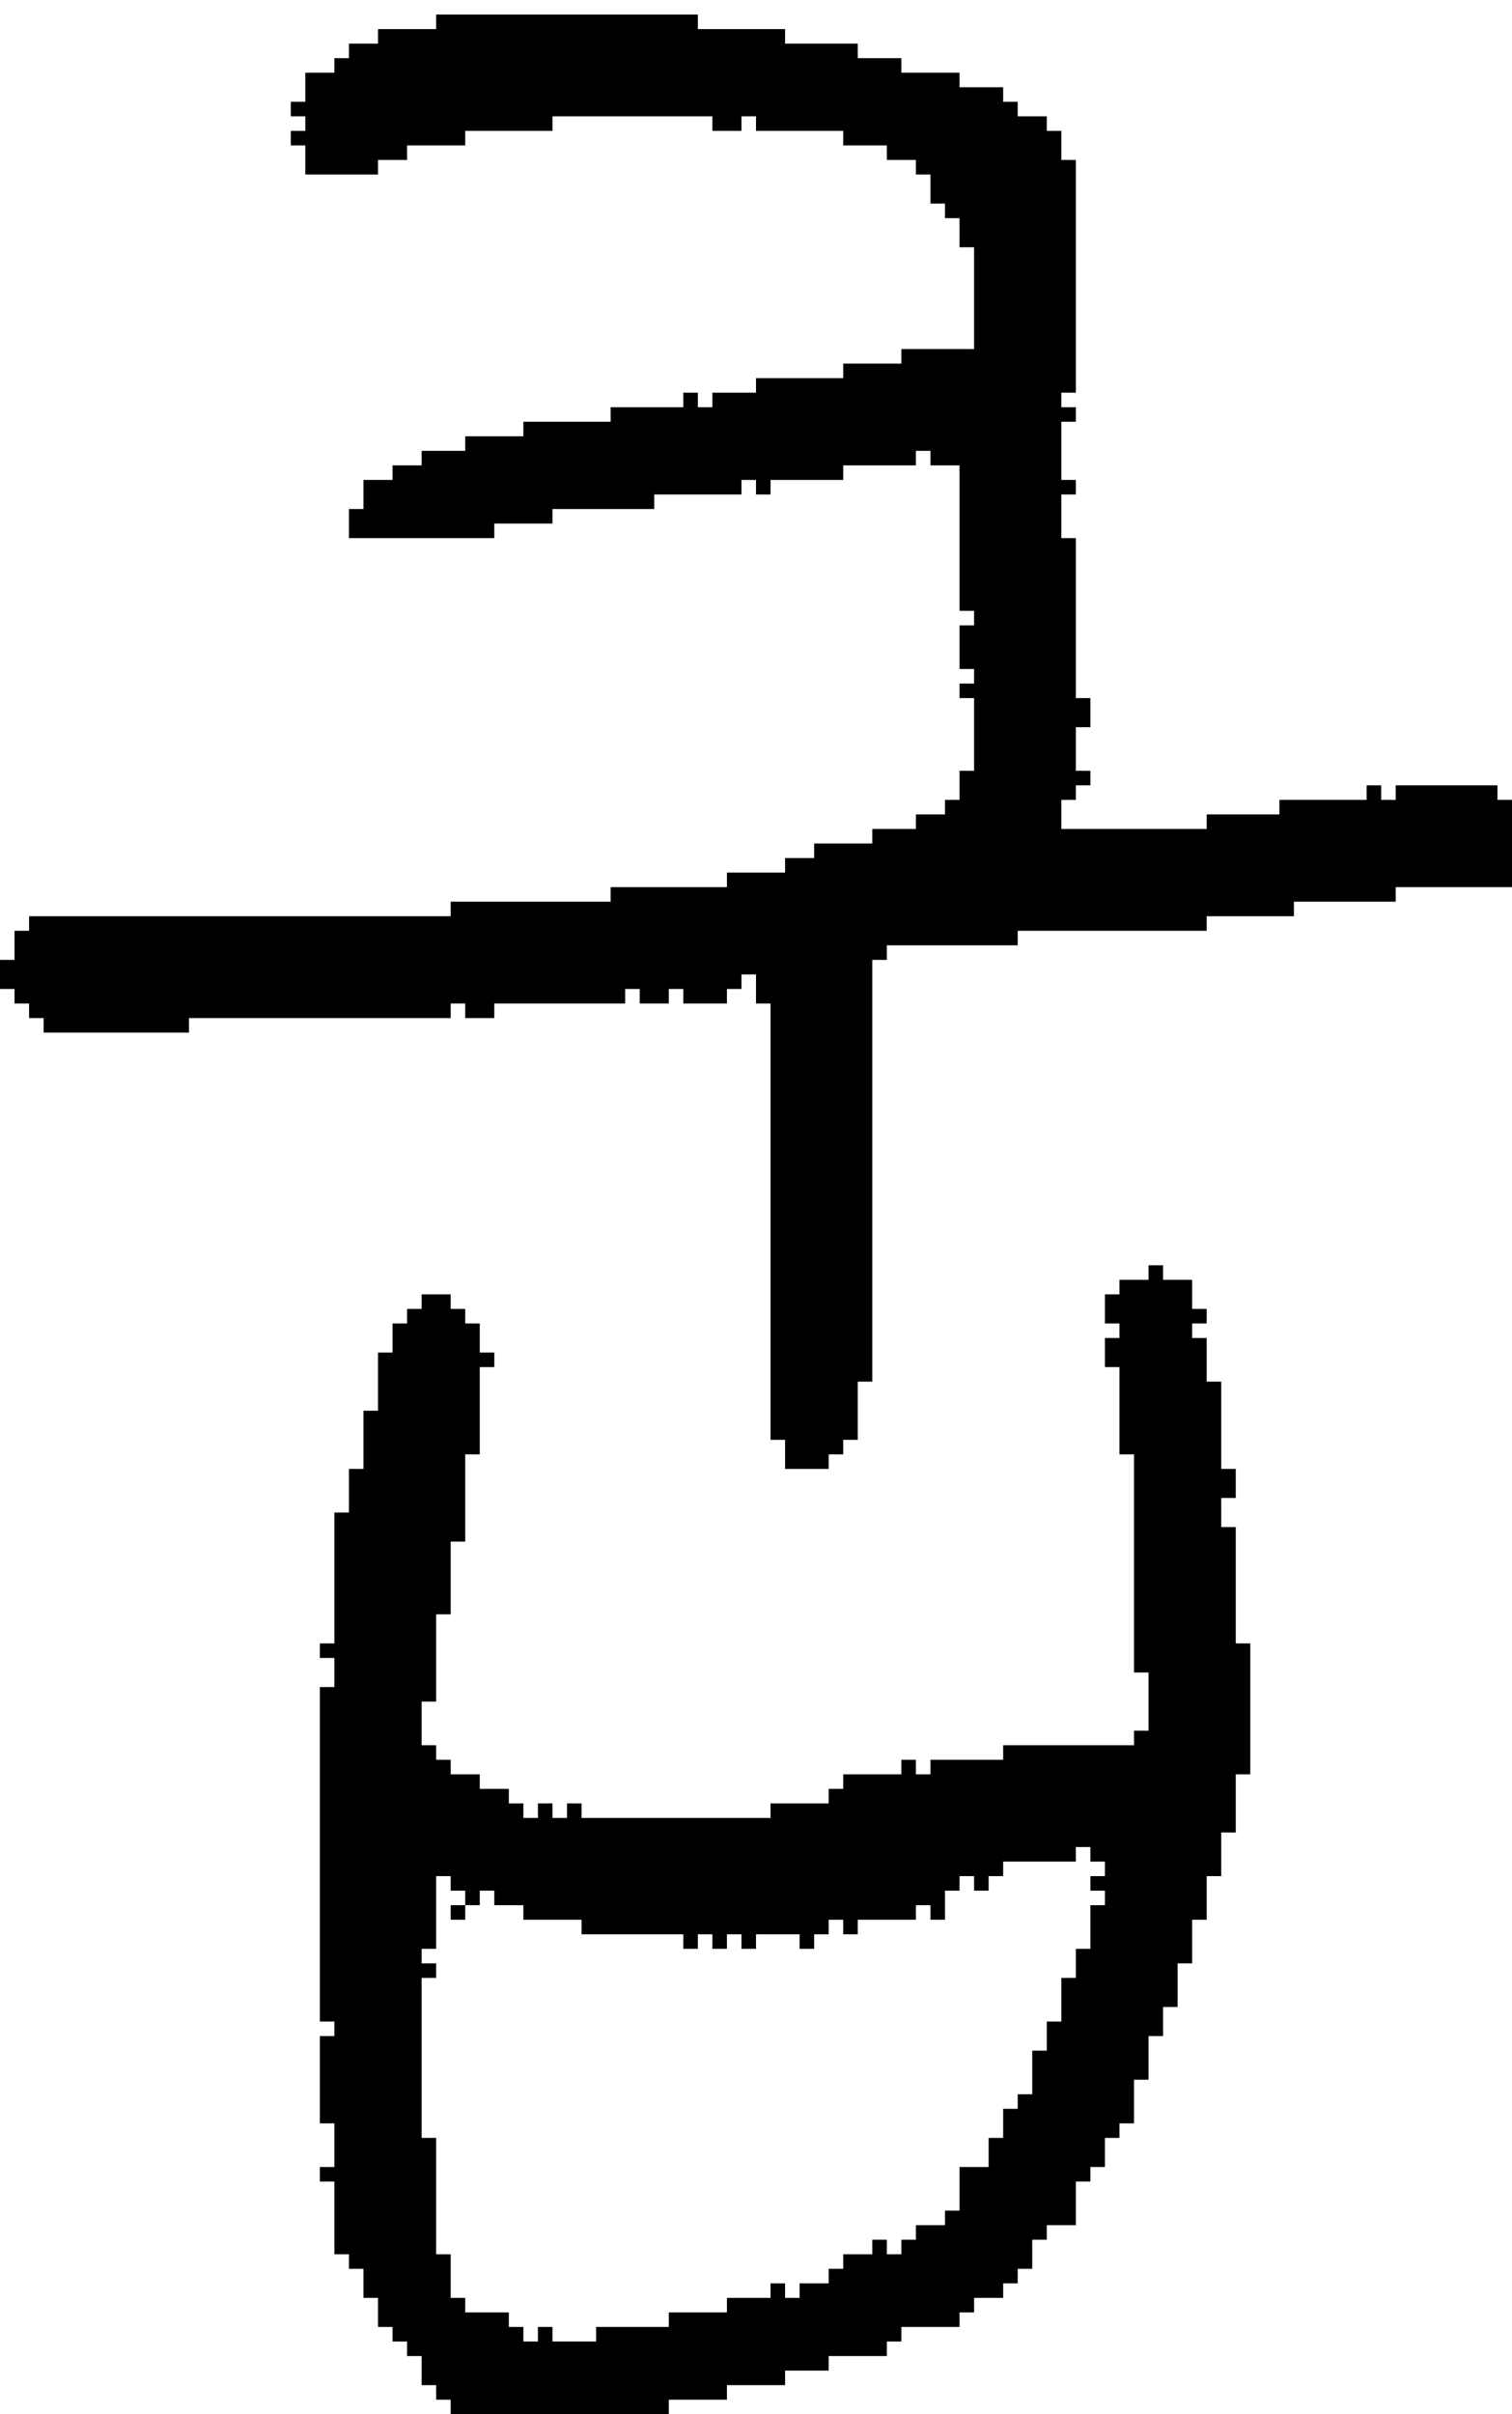<?xml version="1.0" encoding="UTF-8" standalone="no"?>
<!DOCTYPE svg PUBLIC "-//W3C//DTD SVG 1.1//EN" 
  "http://www.w3.org/Graphics/SVG/1.1/DTD/svg11.dtd">
<svg width="104" height="166"
     xmlns="http://www.w3.org/2000/svg" version="1.1">
 <path d="  M 70,65  L 70,64  L 83,64  L 83,63  L 89,63  L 89,62  L 96,62  L 96,61  L 104,61  L 104,55  L 103,55  L 103,54  L 96,54  L 96,55  L 95,55  L 95,54  L 94,54  L 94,55  L 88,55  L 88,56  L 83,56  L 83,57  L 73,57  L 73,55  L 74,55  L 74,54  L 75,54  L 75,53  L 74,53  L 74,50  L 75,50  L 75,48  L 74,48  L 74,37  L 73,37  L 73,34  L 74,34  L 74,33  L 73,33  L 73,29  L 74,29  L 74,28  L 73,28  L 73,27  L 74,27  L 74,11  L 73,11  L 73,9  L 72,9  L 72,8  L 70,8  L 70,7  L 69,7  L 69,6  L 66,6  L 66,5  L 62,5  L 62,4  L 59,4  L 59,3  L 54,3  L 54,2  L 48,2  L 48,1  L 30,1  L 30,2  L 26,2  L 26,3  L 24,3  L 24,4  L 23,4  L 23,5  L 21,5  L 21,7  L 20,7  L 20,8  L 21,8  L 21,9  L 20,9  L 20,10  L 21,10  L 21,12  L 26,12  L 26,11  L 28,11  L 28,10  L 32,10  L 32,9  L 38,9  L 38,8  L 49,8  L 49,9  L 51,9  L 51,8  L 52,8  L 52,9  L 58,9  L 58,10  L 61,10  L 61,11  L 63,11  L 63,12  L 64,12  L 64,14  L 65,14  L 65,15  L 66,15  L 66,17  L 67,17  L 67,24  L 62,24  L 62,25  L 58,25  L 58,26  L 52,26  L 52,27  L 49,27  L 49,28  L 48,28  L 48,27  L 47,27  L 47,28  L 42,28  L 42,29  L 36,29  L 36,30  L 32,30  L 32,31  L 29,31  L 29,32  L 27,32  L 27,33  L 25,33  L 25,35  L 24,35  L 24,37  L 34,37  L 34,36  L 38,36  L 38,35  L 45,35  L 45,34  L 51,34  L 51,33  L 52,33  L 52,34  L 53,34  L 53,33  L 58,33  L 58,32  L 63,32  L 63,31  L 64,31  L 64,32  L 66,32  L 66,42  L 67,42  L 67,43  L 66,43  L 66,46  L 67,46  L 67,47  L 66,47  L 66,48  L 67,48  L 67,53  L 66,53  L 66,55  L 65,55  L 65,56  L 63,56  L 63,57  L 60,57  L 60,58  L 56,58  L 56,59  L 54,59  L 54,60  L 50,60  L 50,61  L 42,61  L 42,62  L 31,62  L 31,63  L 2,63  L 2,64  L 1,64  L 1,66  L 0,66  L 0,68  L 1,68  L 1,69  L 2,69  L 2,70  L 3,70  L 3,71  L 13,71  L 13,70  L 31,70  L 31,69  L 32,69  L 32,70  L 34,70  L 34,69  L 43,69  L 43,68  L 44,68  L 44,69  L 46,69  L 46,68  L 47,68  L 47,69  L 50,69  L 50,68  L 51,68  L 51,67  L 52,67  L 52,69  L 53,69  L 53,99  L 54,99  L 54,101  L 57,101  L 57,100  L 58,100  L 58,99  L 59,99  L 59,95  L 60,95  L 60,66  L 61,66  L 61,65  Z  " style="fill:rgb(0, 0, 0); fill-opacity:1.000; stroke:none;" />
 <path d="  M 50,158  L 50,159  L 46,159  L 46,160  L 41,160  L 41,161  L 38,161  L 38,160  L 37,160  L 37,161  L 36,161  L 36,160  L 35,160  L 35,159  L 32,159  L 32,158  L 31,158  L 31,155  L 30,155  L 30,147  L 29,147  L 29,136  L 30,136  L 30,135  L 29,135  L 29,134  L 30,134  L 30,129  L 31,129  L 31,130  L 32,130  L 32,131  L 33,131  L 33,130  L 34,130  L 34,131  L 36,131  L 36,132  L 40,132  L 40,133  L 47,133  L 47,134  L 48,134  L 48,133  L 49,133  L 49,134  L 50,134  L 50,133  L 51,133  L 51,134  L 52,134  L 52,133  L 55,133  L 55,134  L 56,134  L 56,133  L 57,133  L 57,132  L 58,132  L 58,133  L 59,133  L 59,132  L 63,132  L 63,131  L 64,131  L 64,132  L 65,132  L 65,130  L 66,130  L 66,129  L 67,129  L 67,130  L 68,130  L 68,129  L 69,129  L 69,128  L 74,128  L 74,127  L 75,127  L 75,128  L 76,128  L 76,129  L 75,129  L 75,130  L 76,130  L 76,131  L 75,131  L 75,134  L 74,134  L 74,136  L 73,136  L 73,139  L 72,139  L 72,141  L 71,141  L 71,144  L 70,144  L 70,145  L 69,145  L 69,147  L 68,147  L 68,149  L 66,149  L 66,152  L 65,152  L 65,153  L 63,153  L 63,154  L 62,154  L 62,155  L 61,155  L 61,154  L 60,154  L 60,155  L 58,155  L 58,156  L 57,156  L 57,157  L 55,157  L 55,158  L 54,158  L 54,157  L 53,157  L 53,158  Z  M 71,156  L 71,154  L 72,154  L 72,153  L 74,153  L 74,150  L 75,150  L 75,149  L 76,149  L 76,147  L 77,147  L 77,146  L 78,146  L 78,143  L 79,143  L 79,140  L 80,140  L 80,138  L 81,138  L 81,135  L 82,135  L 82,132  L 83,132  L 83,129  L 84,129  L 84,126  L 85,126  L 85,122  L 86,122  L 86,113  L 85,113  L 85,105  L 84,105  L 84,103  L 85,103  L 85,101  L 84,101  L 84,95  L 83,95  L 83,92  L 82,92  L 82,91  L 83,91  L 83,90  L 82,90  L 82,88  L 80,88  L 80,87  L 79,87  L 79,88  L 77,88  L 77,89  L 76,89  L 76,91  L 77,91  L 77,92  L 76,92  L 76,94  L 77,94  L 77,100  L 78,100  L 78,115  L 79,115  L 79,119  L 78,119  L 78,120  L 69,120  L 69,121  L 64,121  L 64,122  L 63,122  L 63,121  L 62,121  L 62,122  L 58,122  L 58,123  L 57,123  L 57,124  L 53,124  L 53,125  L 40,125  L 40,124  L 39,124  L 39,125  L 38,125  L 38,124  L 37,124  L 37,125  L 36,125  L 36,124  L 35,124  L 35,123  L 33,123  L 33,122  L 31,122  L 31,121  L 30,121  L 30,120  L 29,120  L 29,117  L 30,117  L 30,111  L 31,111  L 31,106  L 32,106  L 32,100  L 33,100  L 33,94  L 34,94  L 34,93  L 33,93  L 33,91  L 32,91  L 32,90  L 31,90  L 31,89  L 29,89  L 29,90  L 28,90  L 28,91  L 27,91  L 27,93  L 26,93  L 26,97  L 25,97  L 25,101  L 24,101  L 24,104  L 23,104  L 23,113  L 22,113  L 22,114  L 23,114  L 23,116  L 22,116  L 22,139  L 23,139  L 23,140  L 22,140  L 22,146  L 23,146  L 23,149  L 22,149  L 22,150  L 23,150  L 23,155  L 24,155  L 24,156  L 25,156  L 25,158  L 26,158  L 26,160  L 27,160  L 27,161  L 28,161  L 28,162  L 29,162  L 29,164  L 30,164  L 30,165  L 31,165  L 31,166  L 46,166  L 46,165  L 50,165  L 50,164  L 54,164  L 54,163  L 57,163  L 57,162  L 61,162  L 61,161  L 62,161  L 62,160  L 66,160  L 66,159  L 67,159  L 67,158  L 69,158  L 69,157  L 70,157  L 70,156  Z  " style="fill:rgb(0, 0, 0); fill-opacity:1.000; stroke:none;" />
 <path d="  M 32,132  L 32,131  L 31,131  L 31,132  Z  " style="fill:rgb(0, 0, 0); fill-opacity:1.000; stroke:none;" />
</svg>

